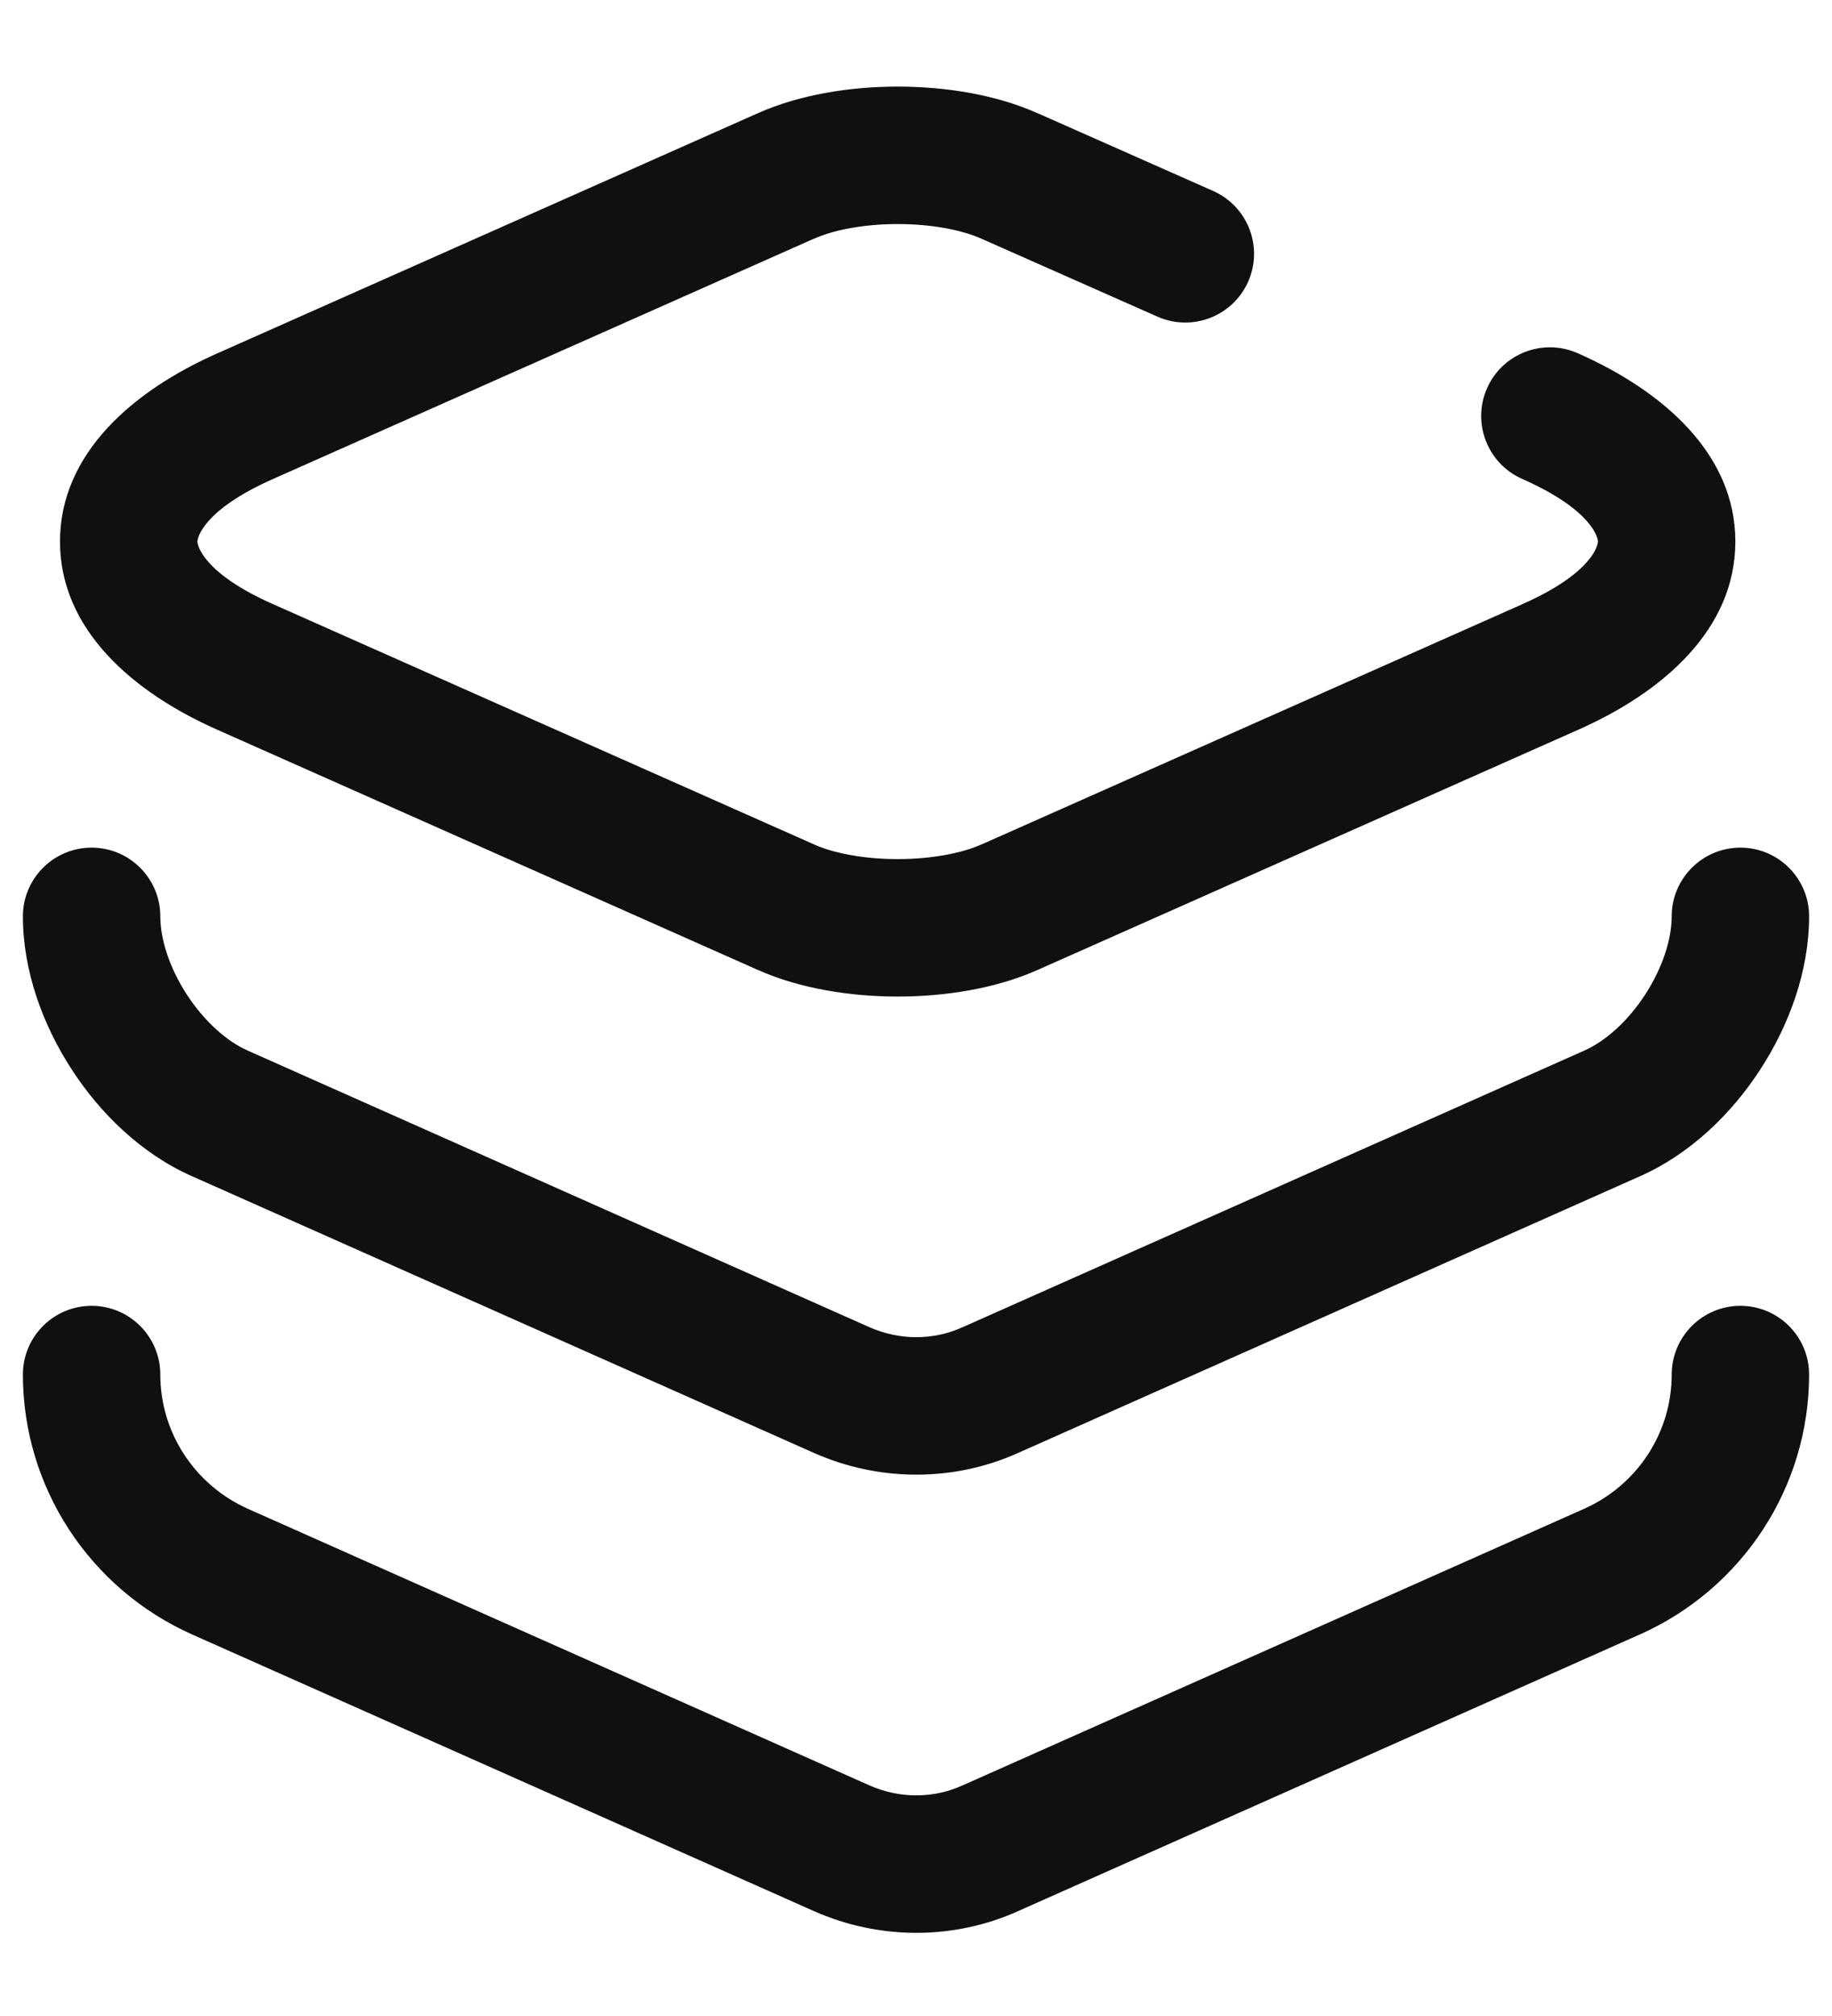 <svg width="20" height="22" viewBox="0 0 20 22" fill="none" xmlns="http://www.w3.org/2000/svg">
<path fill-rule="evenodd" clip-rule="evenodd" d="M9.8 2.445C9.428 2.445 9.098 2.51 8.887 2.605L8.885 2.605L2.983 5.226C2.208 5.568 2.155 5.877 2.155 5.91C2.155 5.943 2.208 6.252 2.983 6.594L2.985 6.595L8.887 9.215C9.098 9.31 9.428 9.375 9.8 9.375C10.172 9.375 10.503 9.31 10.714 9.215L10.716 9.215L16.616 6.595L16.617 6.594C17.392 6.252 17.445 5.943 17.445 5.91C17.445 5.877 17.392 5.568 16.617 5.226C16.239 5.059 16.067 4.616 16.234 4.237C16.401 3.858 16.844 3.687 17.223 3.854C18.148 4.262 18.945 4.948 18.945 5.91C18.945 6.872 18.149 7.558 17.224 7.966C17.224 7.966 17.224 7.966 17.224 7.966L11.327 10.585C11.326 10.585 11.326 10.585 11.326 10.585C10.867 10.79 10.313 10.875 9.8 10.875C9.288 10.875 8.734 10.79 8.275 10.585C8.275 10.585 8.274 10.585 8.274 10.585L2.378 7.966C2.377 7.966 2.378 7.966 2.378 7.966C1.453 7.558 0.655 6.872 0.655 5.91C0.655 4.948 1.452 4.262 2.377 3.854C2.377 3.854 2.376 3.854 2.377 3.854L8.274 1.235C8.274 1.235 8.275 1.235 8.275 1.235C8.734 1.03 9.288 0.945 9.8 0.945C10.313 0.945 10.867 1.03 11.325 1.235C11.326 1.235 11.326 1.235 11.327 1.235L13.244 2.084C13.623 2.252 13.794 2.695 13.626 3.074C13.458 3.452 13.015 3.623 12.637 3.456L10.717 2.606L10.714 2.605C10.503 2.51 10.172 2.445 9.8 2.445Z" fill="#101010"/>
<path fill-rule="evenodd" clip-rule="evenodd" d="M1 9.25C1.414 9.25 1.75 9.586 1.75 10C1.75 10.243 1.846 10.556 2.04 10.854C2.234 11.151 2.48 11.366 2.703 11.464L2.705 11.465L9.493 14.484C9.494 14.484 9.493 14.484 9.493 14.484C9.822 14.629 10.19 14.627 10.502 14.486L10.505 14.485L17.295 11.465L17.297 11.464C17.52 11.366 17.767 11.151 17.96 10.854C18.154 10.556 18.25 10.243 18.25 10C18.25 9.586 18.586 9.25 19 9.25C19.414 9.25 19.75 9.586 19.75 10C19.75 10.597 19.531 11.189 19.217 11.671C18.904 12.154 18.451 12.594 17.904 12.836C17.904 12.836 17.904 12.836 17.904 12.836L11.118 15.854C11.118 15.854 11.117 15.854 11.116 15.855C10.409 16.173 9.597 16.17 8.887 15.856L2.097 12.836C2.097 12.836 2.096 12.836 2.096 12.836C1.549 12.594 1.096 12.154 0.783 11.671C0.469 11.189 0.25 10.597 0.25 10C0.25 9.586 0.586 9.25 1 9.25Z" fill="#101010"/>
<path fill-rule="evenodd" clip-rule="evenodd" d="M1 14.25C1.414 14.25 1.75 14.586 1.75 15C1.75 15.631 2.123 16.204 2.706 16.465C2.706 16.465 2.705 16.465 2.706 16.465L9.493 19.484C9.494 19.484 9.493 19.484 9.493 19.484C9.822 19.629 10.19 19.627 10.502 19.486L10.505 19.485L17.294 16.465C17.294 16.465 17.294 16.465 17.294 16.465C17.877 16.205 18.25 15.631 18.25 15C18.25 14.586 18.586 14.25 19 14.25C19.414 14.25 19.75 14.586 19.75 15C19.75 16.229 19.023 17.335 17.906 17.835L17.905 17.835L11.118 20.854C11.118 20.854 11.117 20.854 11.116 20.855C10.409 21.173 9.597 21.17 8.887 20.856L2.094 17.835C0.977 17.335 0.25 16.229 0.25 15C0.25 14.586 0.586 14.25 1 14.25Z" fill="#101010"/>
</svg>
